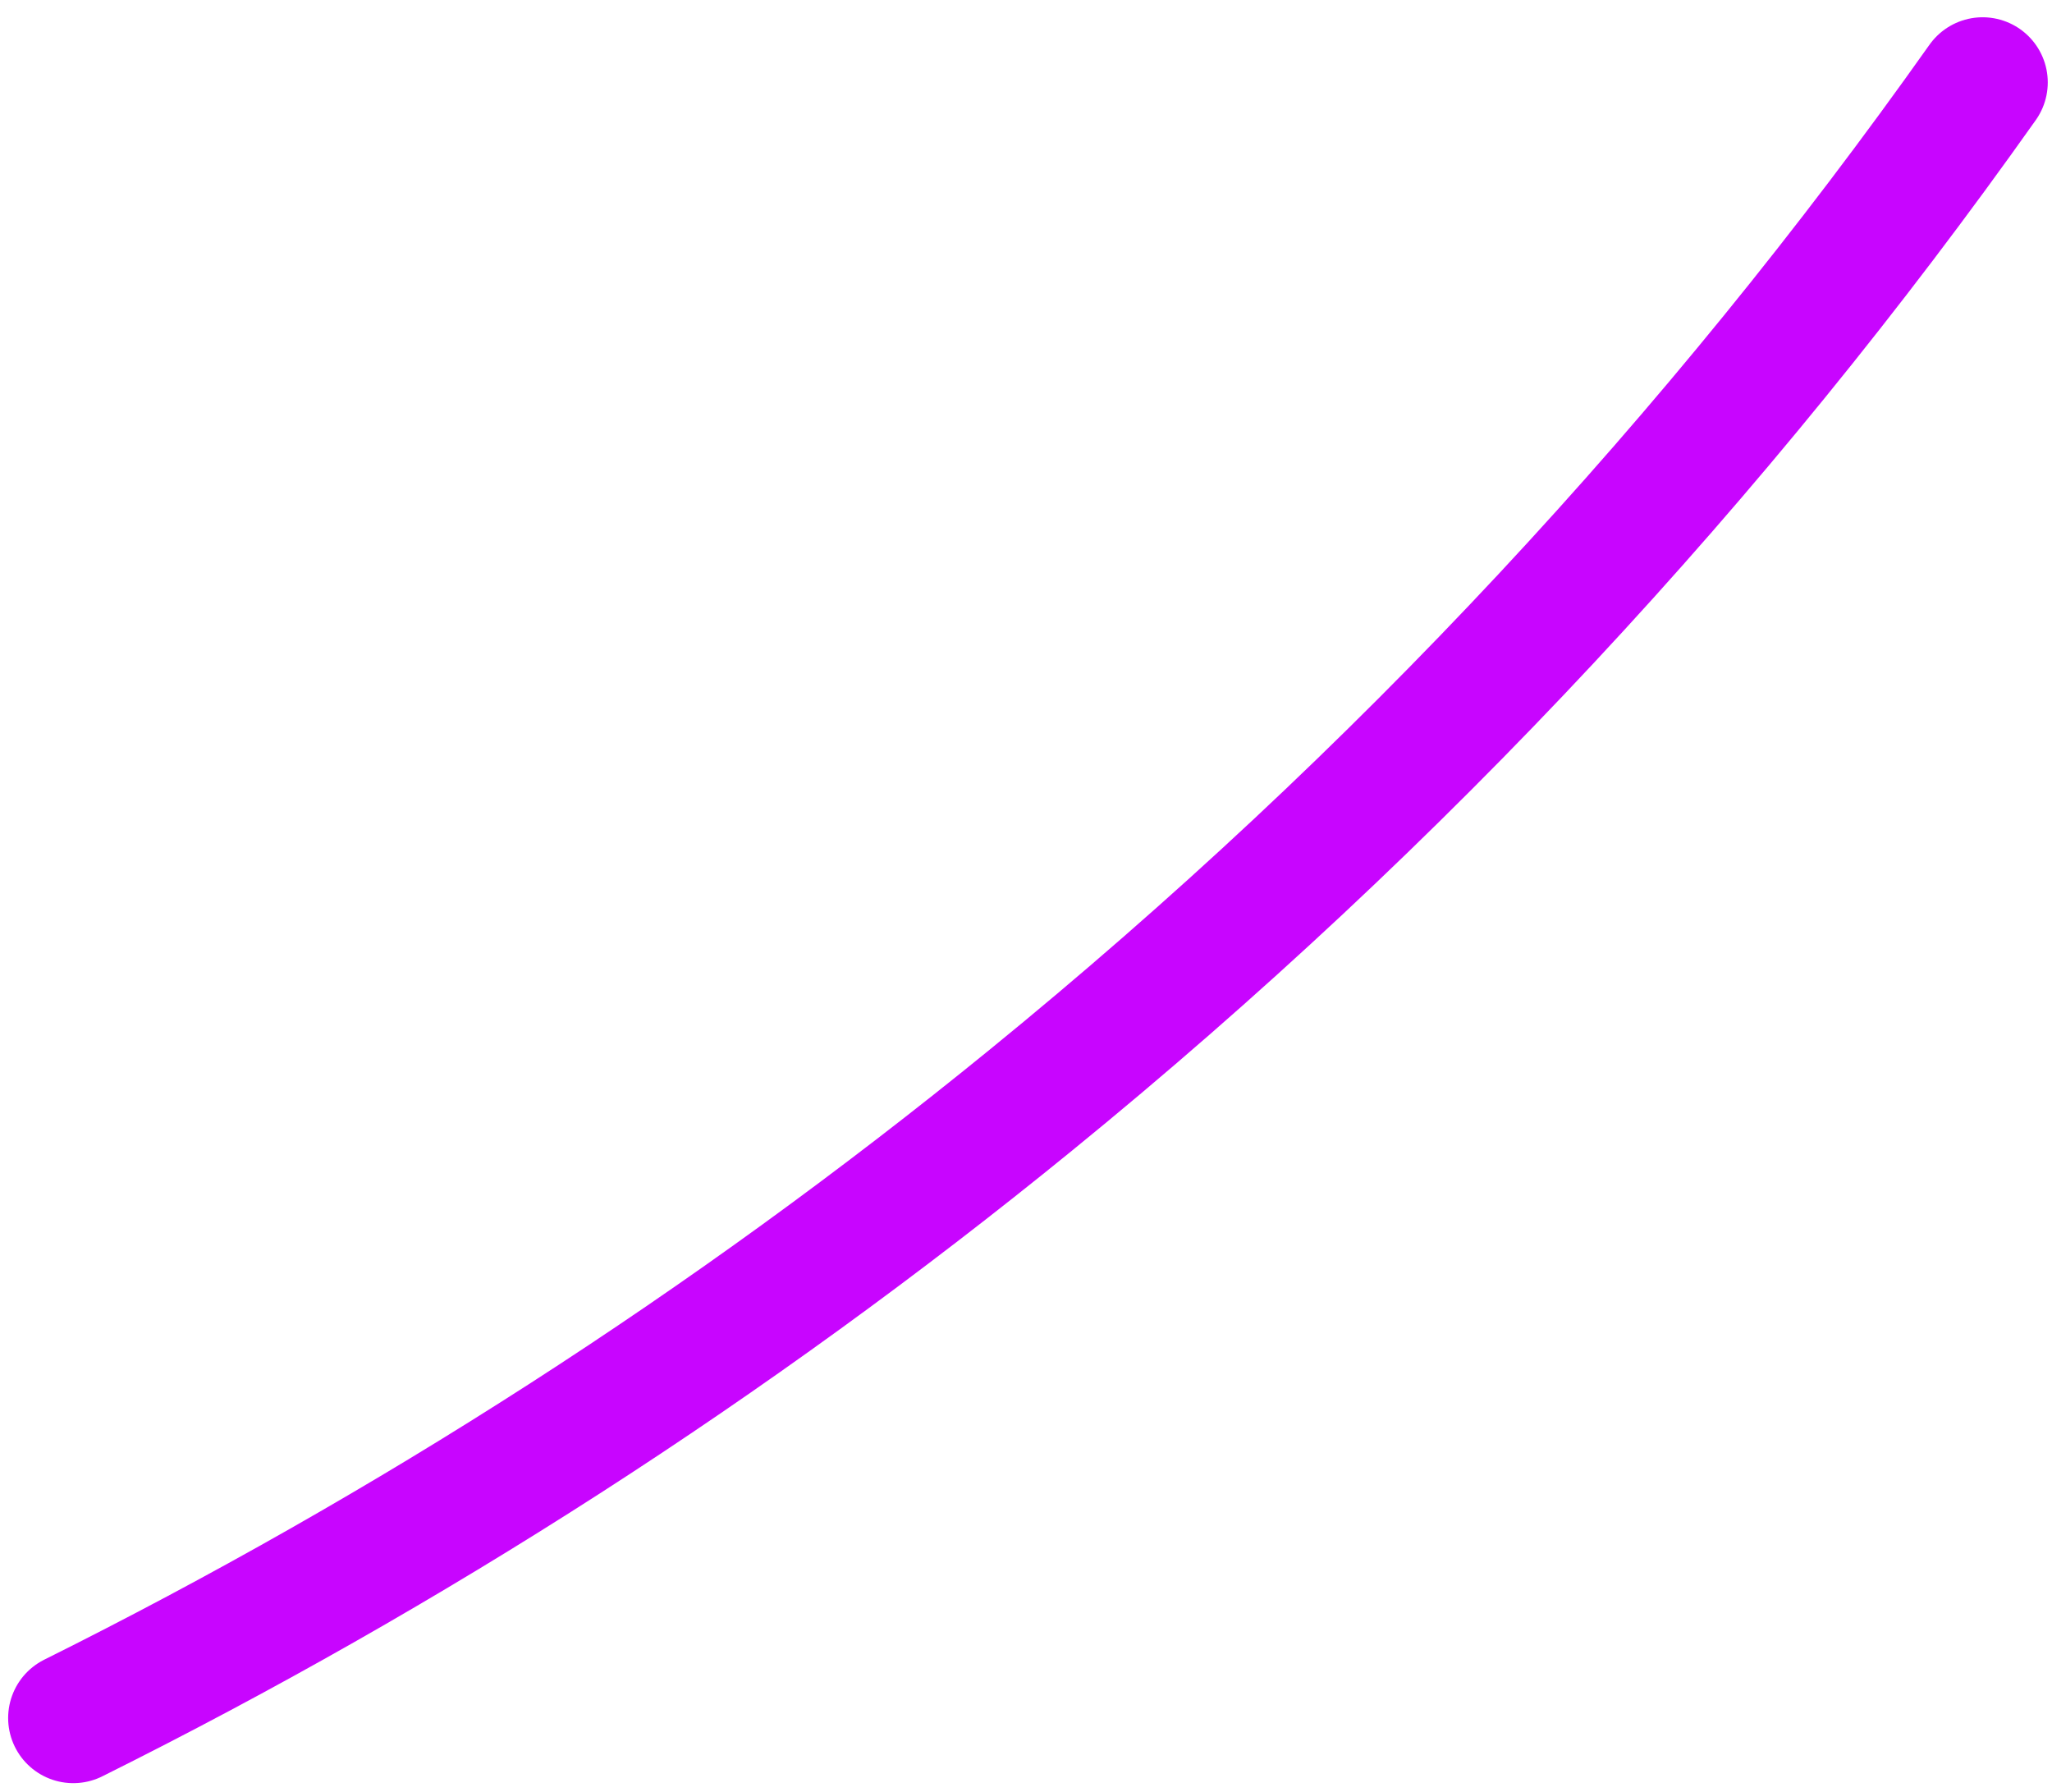 <svg width="63" height="55" viewBox="0 0 63 55" fill="none" xmlns="http://www.w3.org/2000/svg">
<path d="M60.87 2.53C52.76 13.99 43 24.53 31.64 33.78C22.4 41.31 12.53 47.62 2.25 52.74" stroke="#C805FF" stroke-width="4" stroke-linecap="round" stroke-linejoin="round"/>
</svg>
